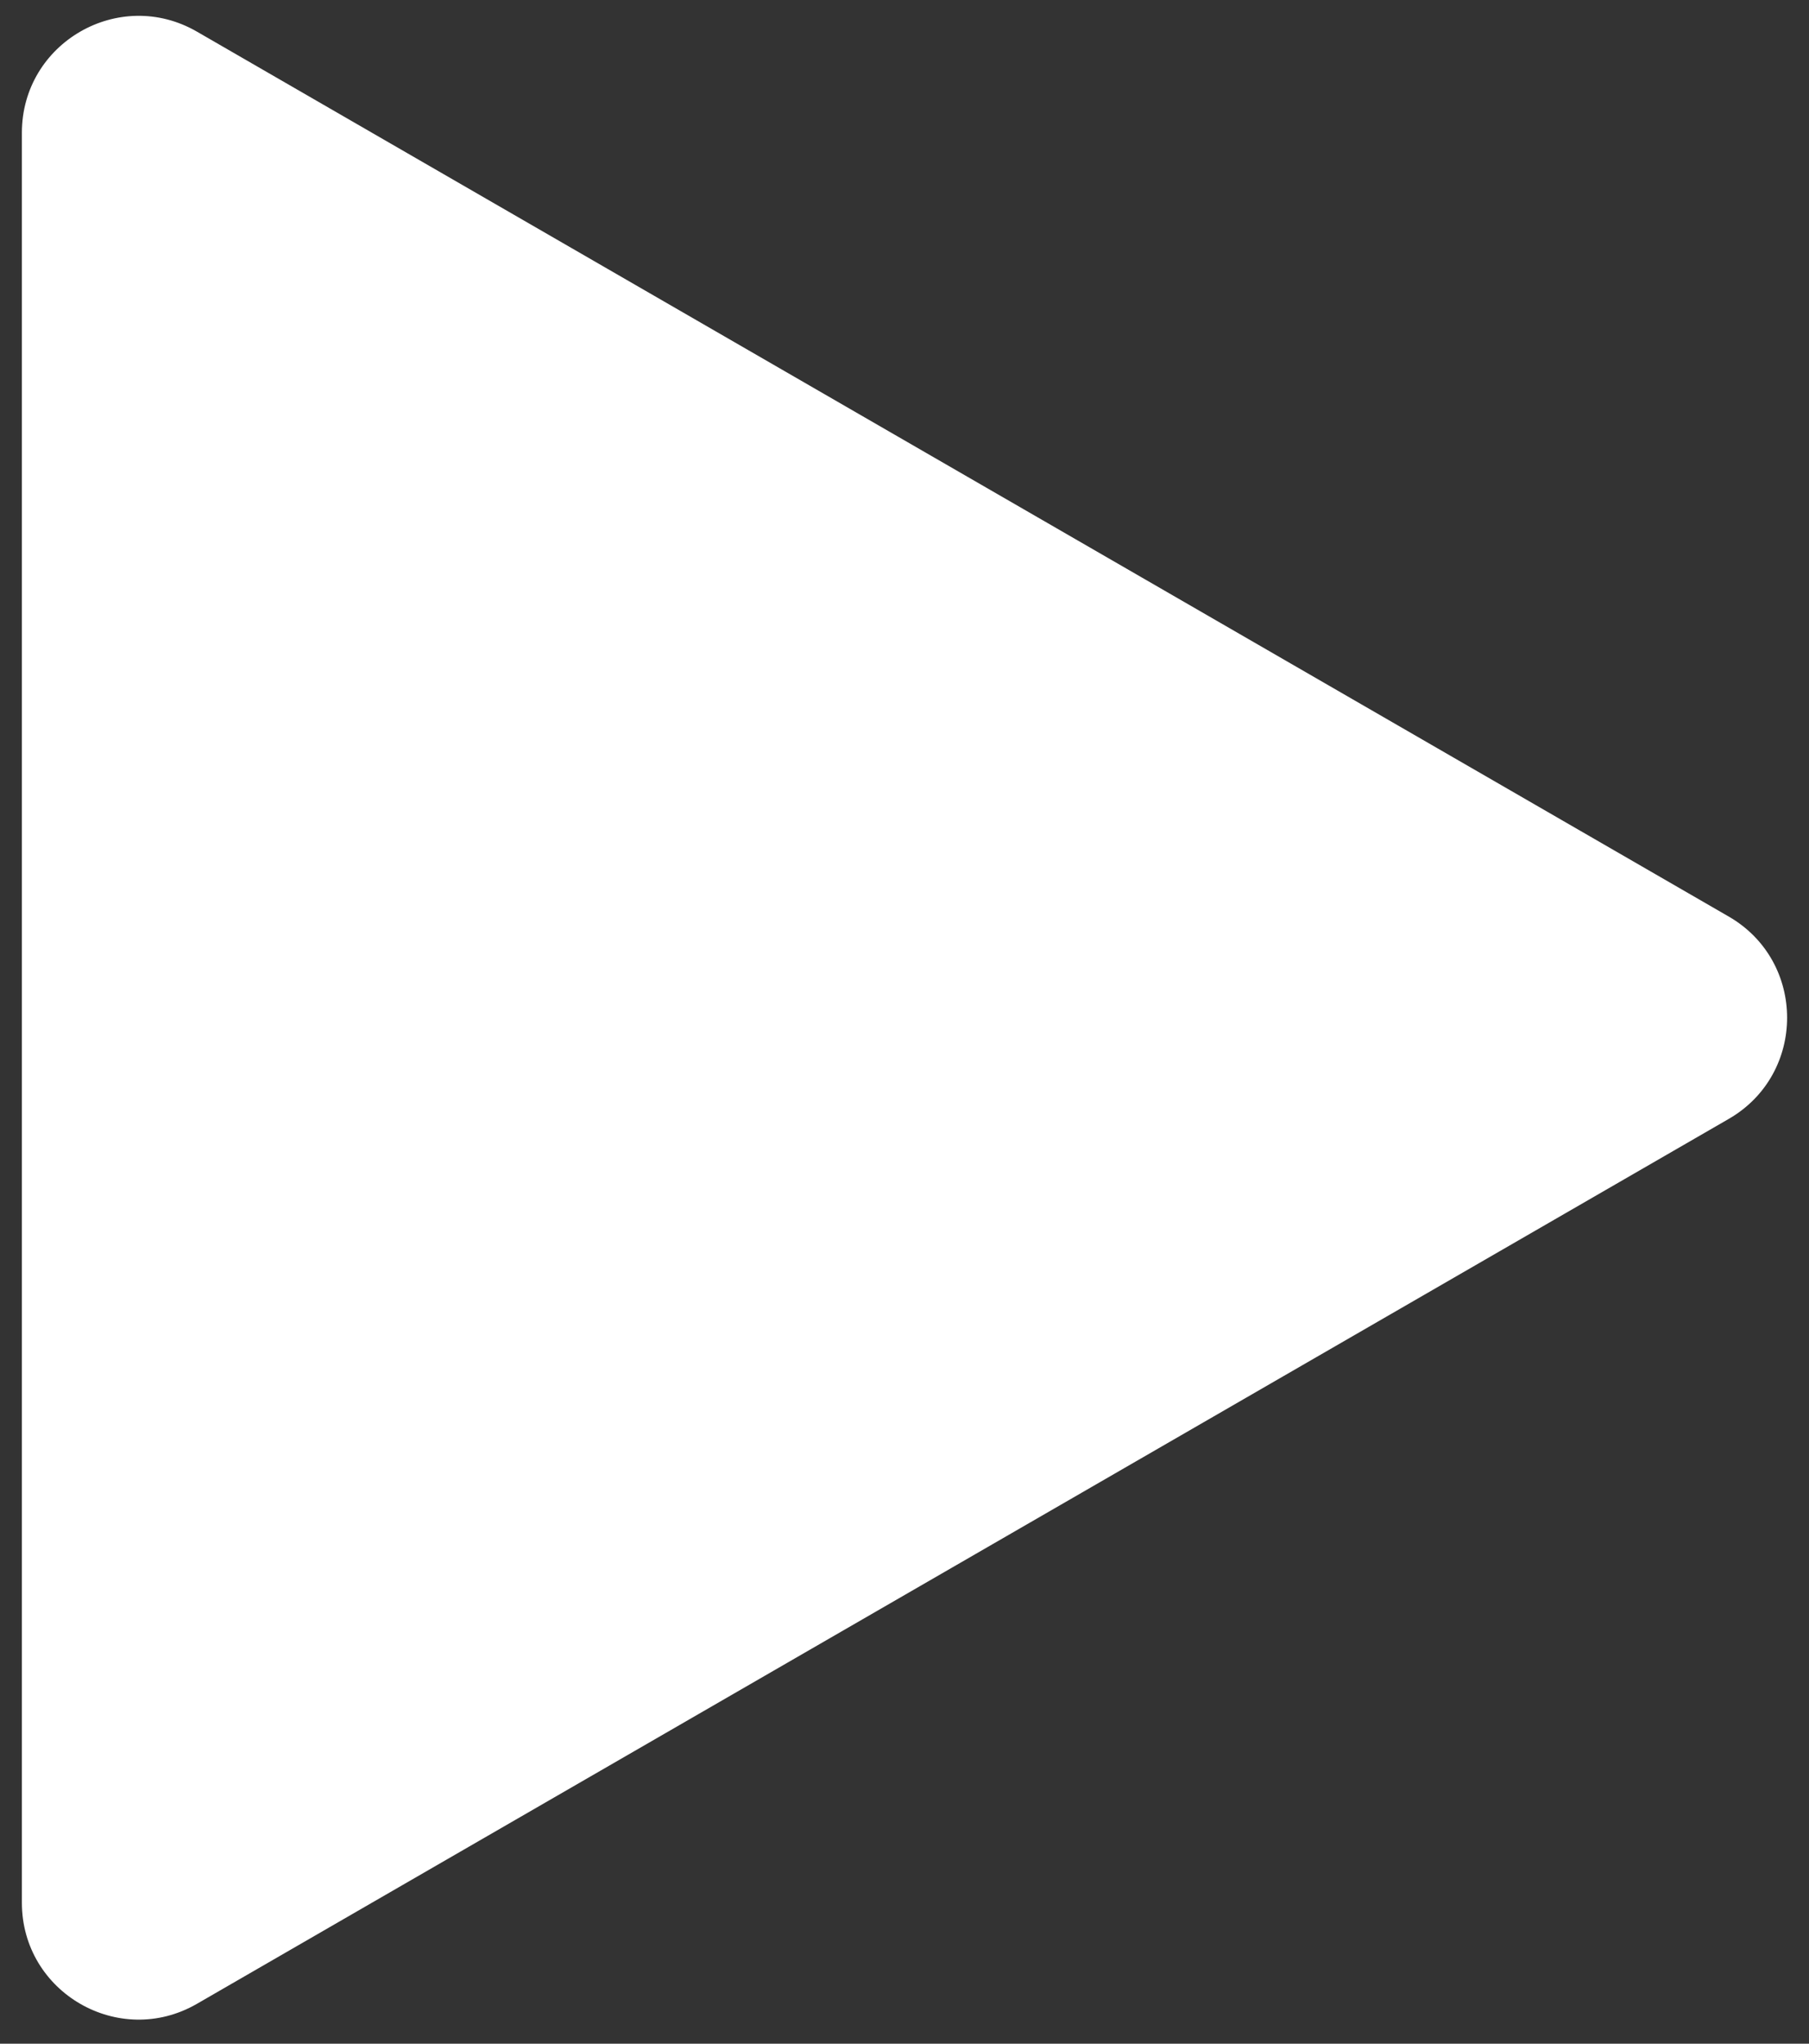 <svg xmlns="http://www.w3.org/2000/svg" width="31" height="35">
    <rect width="100%" height="100%" fill="#333333" stroke="none"/>
    <path fill-rule="evenodd" fill="#FFF" d="M29.625 15.697c1.333.77 1.333 2.695 0 3.465L3.375 34.317c-1.334.77-3-.193-3-1.732V2.274c0-1.539 1.666-2.502 3-1.732l26.25 15.155z"/>
</svg>
